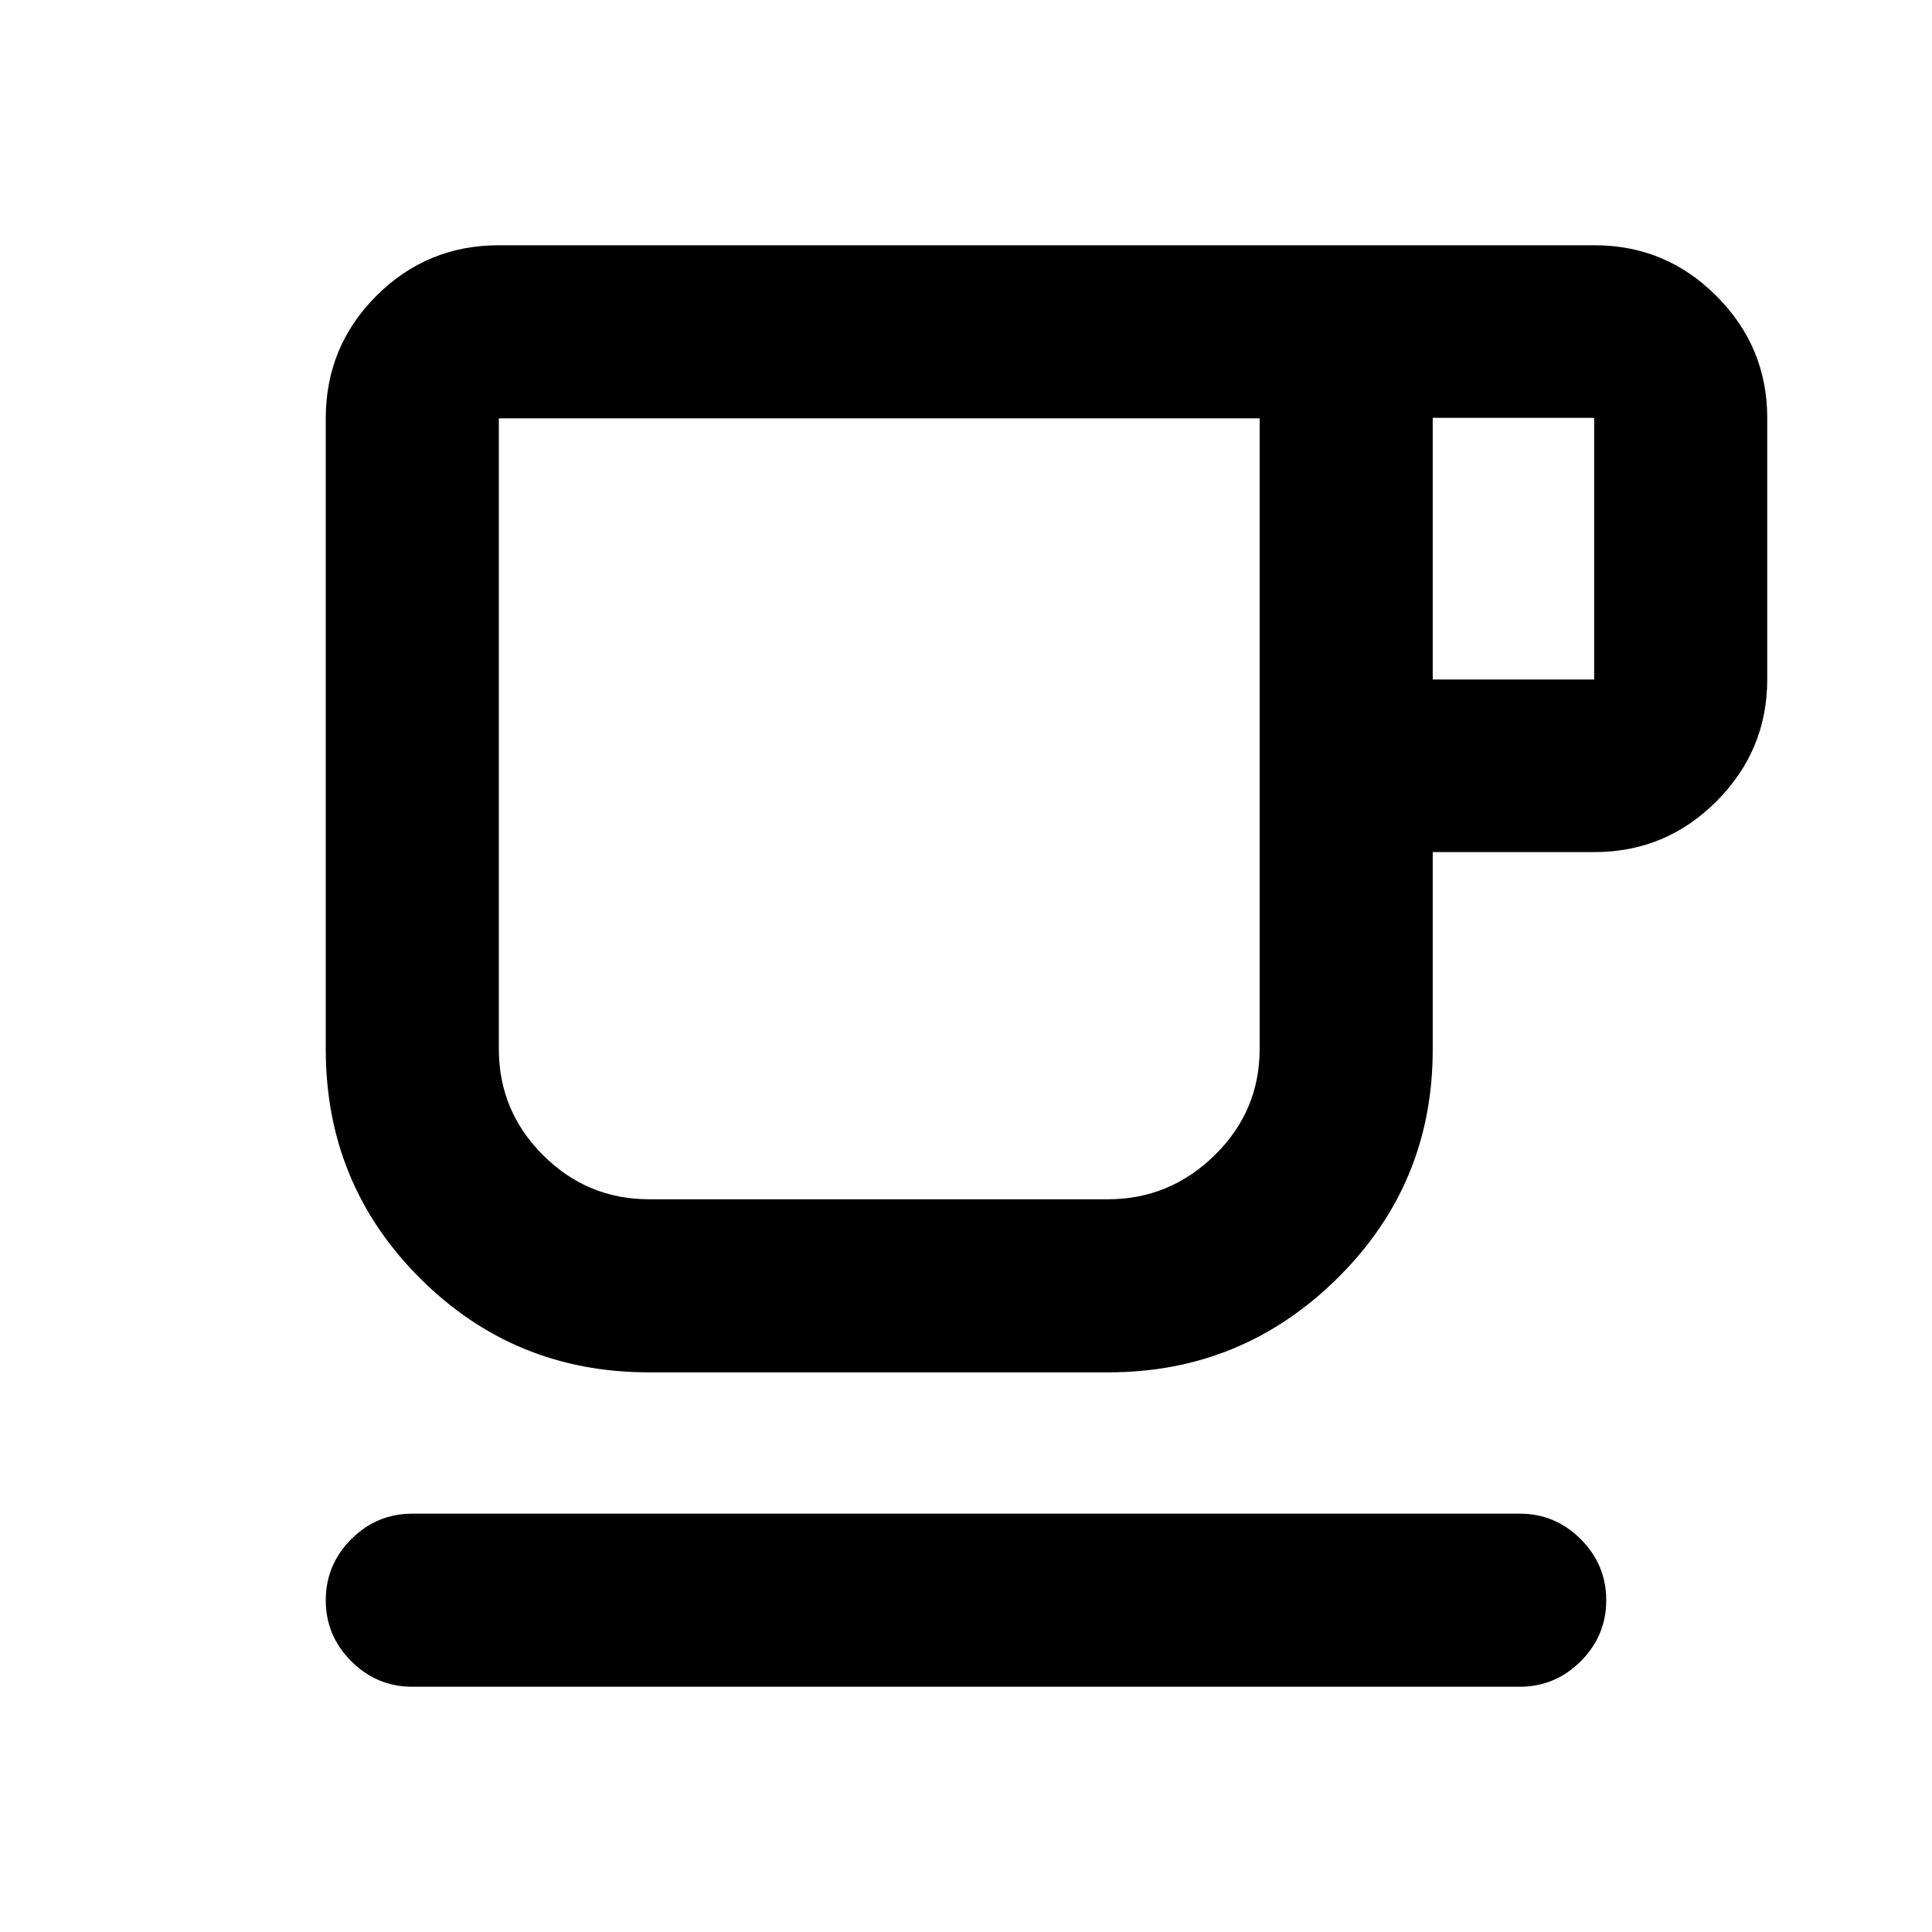 <svg xmlns="http://www.w3.org/2000/svg" height="24" viewBox="0 -960 960 960" width="24"><path d="M204.87-121.87q-17.65 0-30.33-12.67-12.67-12.68-12.67-30.33t12.67-30.33q12.68-12.67 30.33-12.67h550.26q17.65 0 30.33 12.67 12.67 12.68 12.67 30.33t-12.67 30.33q-12.68 12.67-30.33 12.67H204.87Zm117.46-156.22q-66.87 0-113.67-46.79-46.79-46.79-46.79-113.66v-313.59q0-35.72 25.14-60.86t60.86-25.14h544.5q35.38 0 60.57 25.26 25.19 25.26 25.19 60.5v130q0 35.24-25.19 60.5-25.19 25.26-60.57 25.26h-80.46v98.2q0 66.74-47.32 113.53-47.32 46.79-113.77 46.79H322.33Zm.24-86h227.91q30.82 0 53.13-21.94 22.3-21.94 22.3-52.75v-313.35H247.87v313.35q0 30.81 21.94 52.75t52.76 21.94Zm389.34-258.28h80.22v-130h-80.22v130ZM322.57-364.09h-74.7 378.04H322.57Z"/></svg>